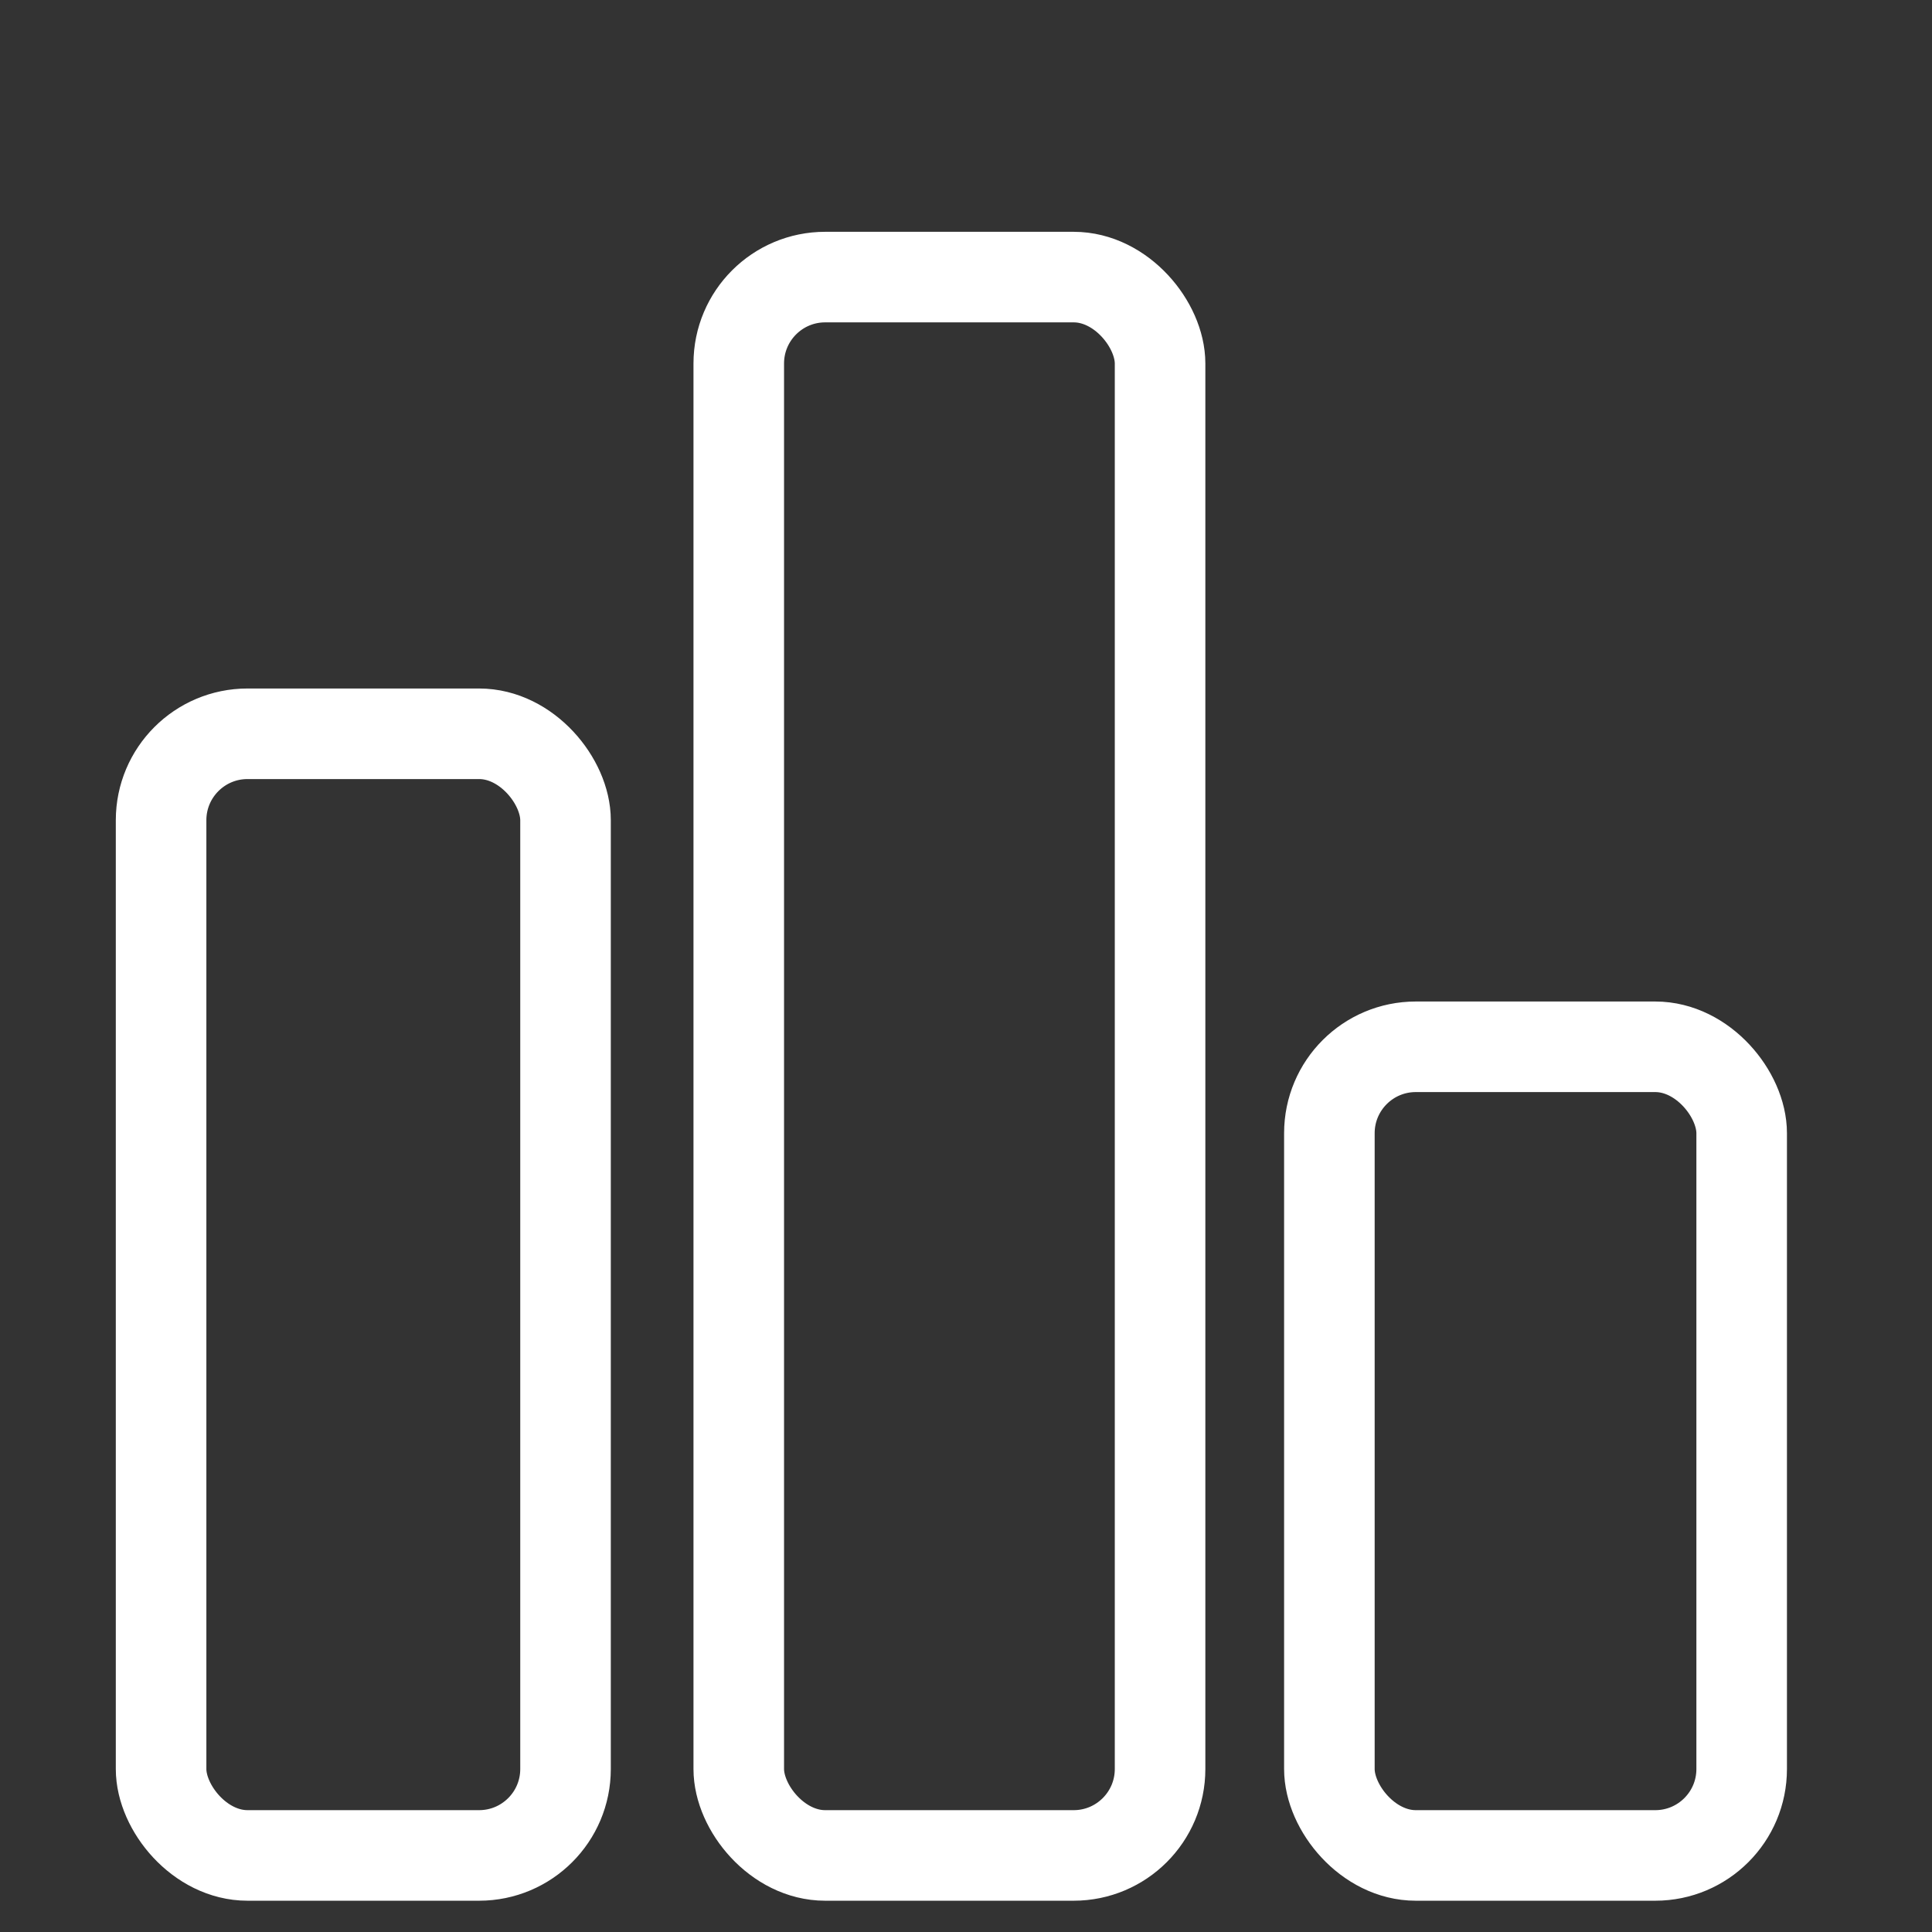 <?xml version="1.0" encoding="UTF-8"?>
<svg id="_Слой_2" data-name="Слой 2" xmlns="http://www.w3.org/2000/svg" viewBox="0 0 512 512">
  <rect x="0" y="0" width="512" height="512" fill="#333333" stroke="none"/>
  <defs>
    <style>
      .cls-1 {
        fill: none;
        stroke: #fff;
        stroke-miterlimit: 10;
        stroke-width: 24px;
      }
    </style>
  </defs>
  <rect class="cls-1" x="42.69" y="194.46" width="107.18" height="297.25" rx="22.9" ry="22.9"/>
  <rect class="cls-1" x="195.78" y="73.43" width="111.65" height="418.28" rx="22.9" ry="22.9"/>
  <rect class="cls-1" x="352.3" y="277.41" width="109.26" height="214.3" rx="22.9" ry="22.9"/>
</svg>
